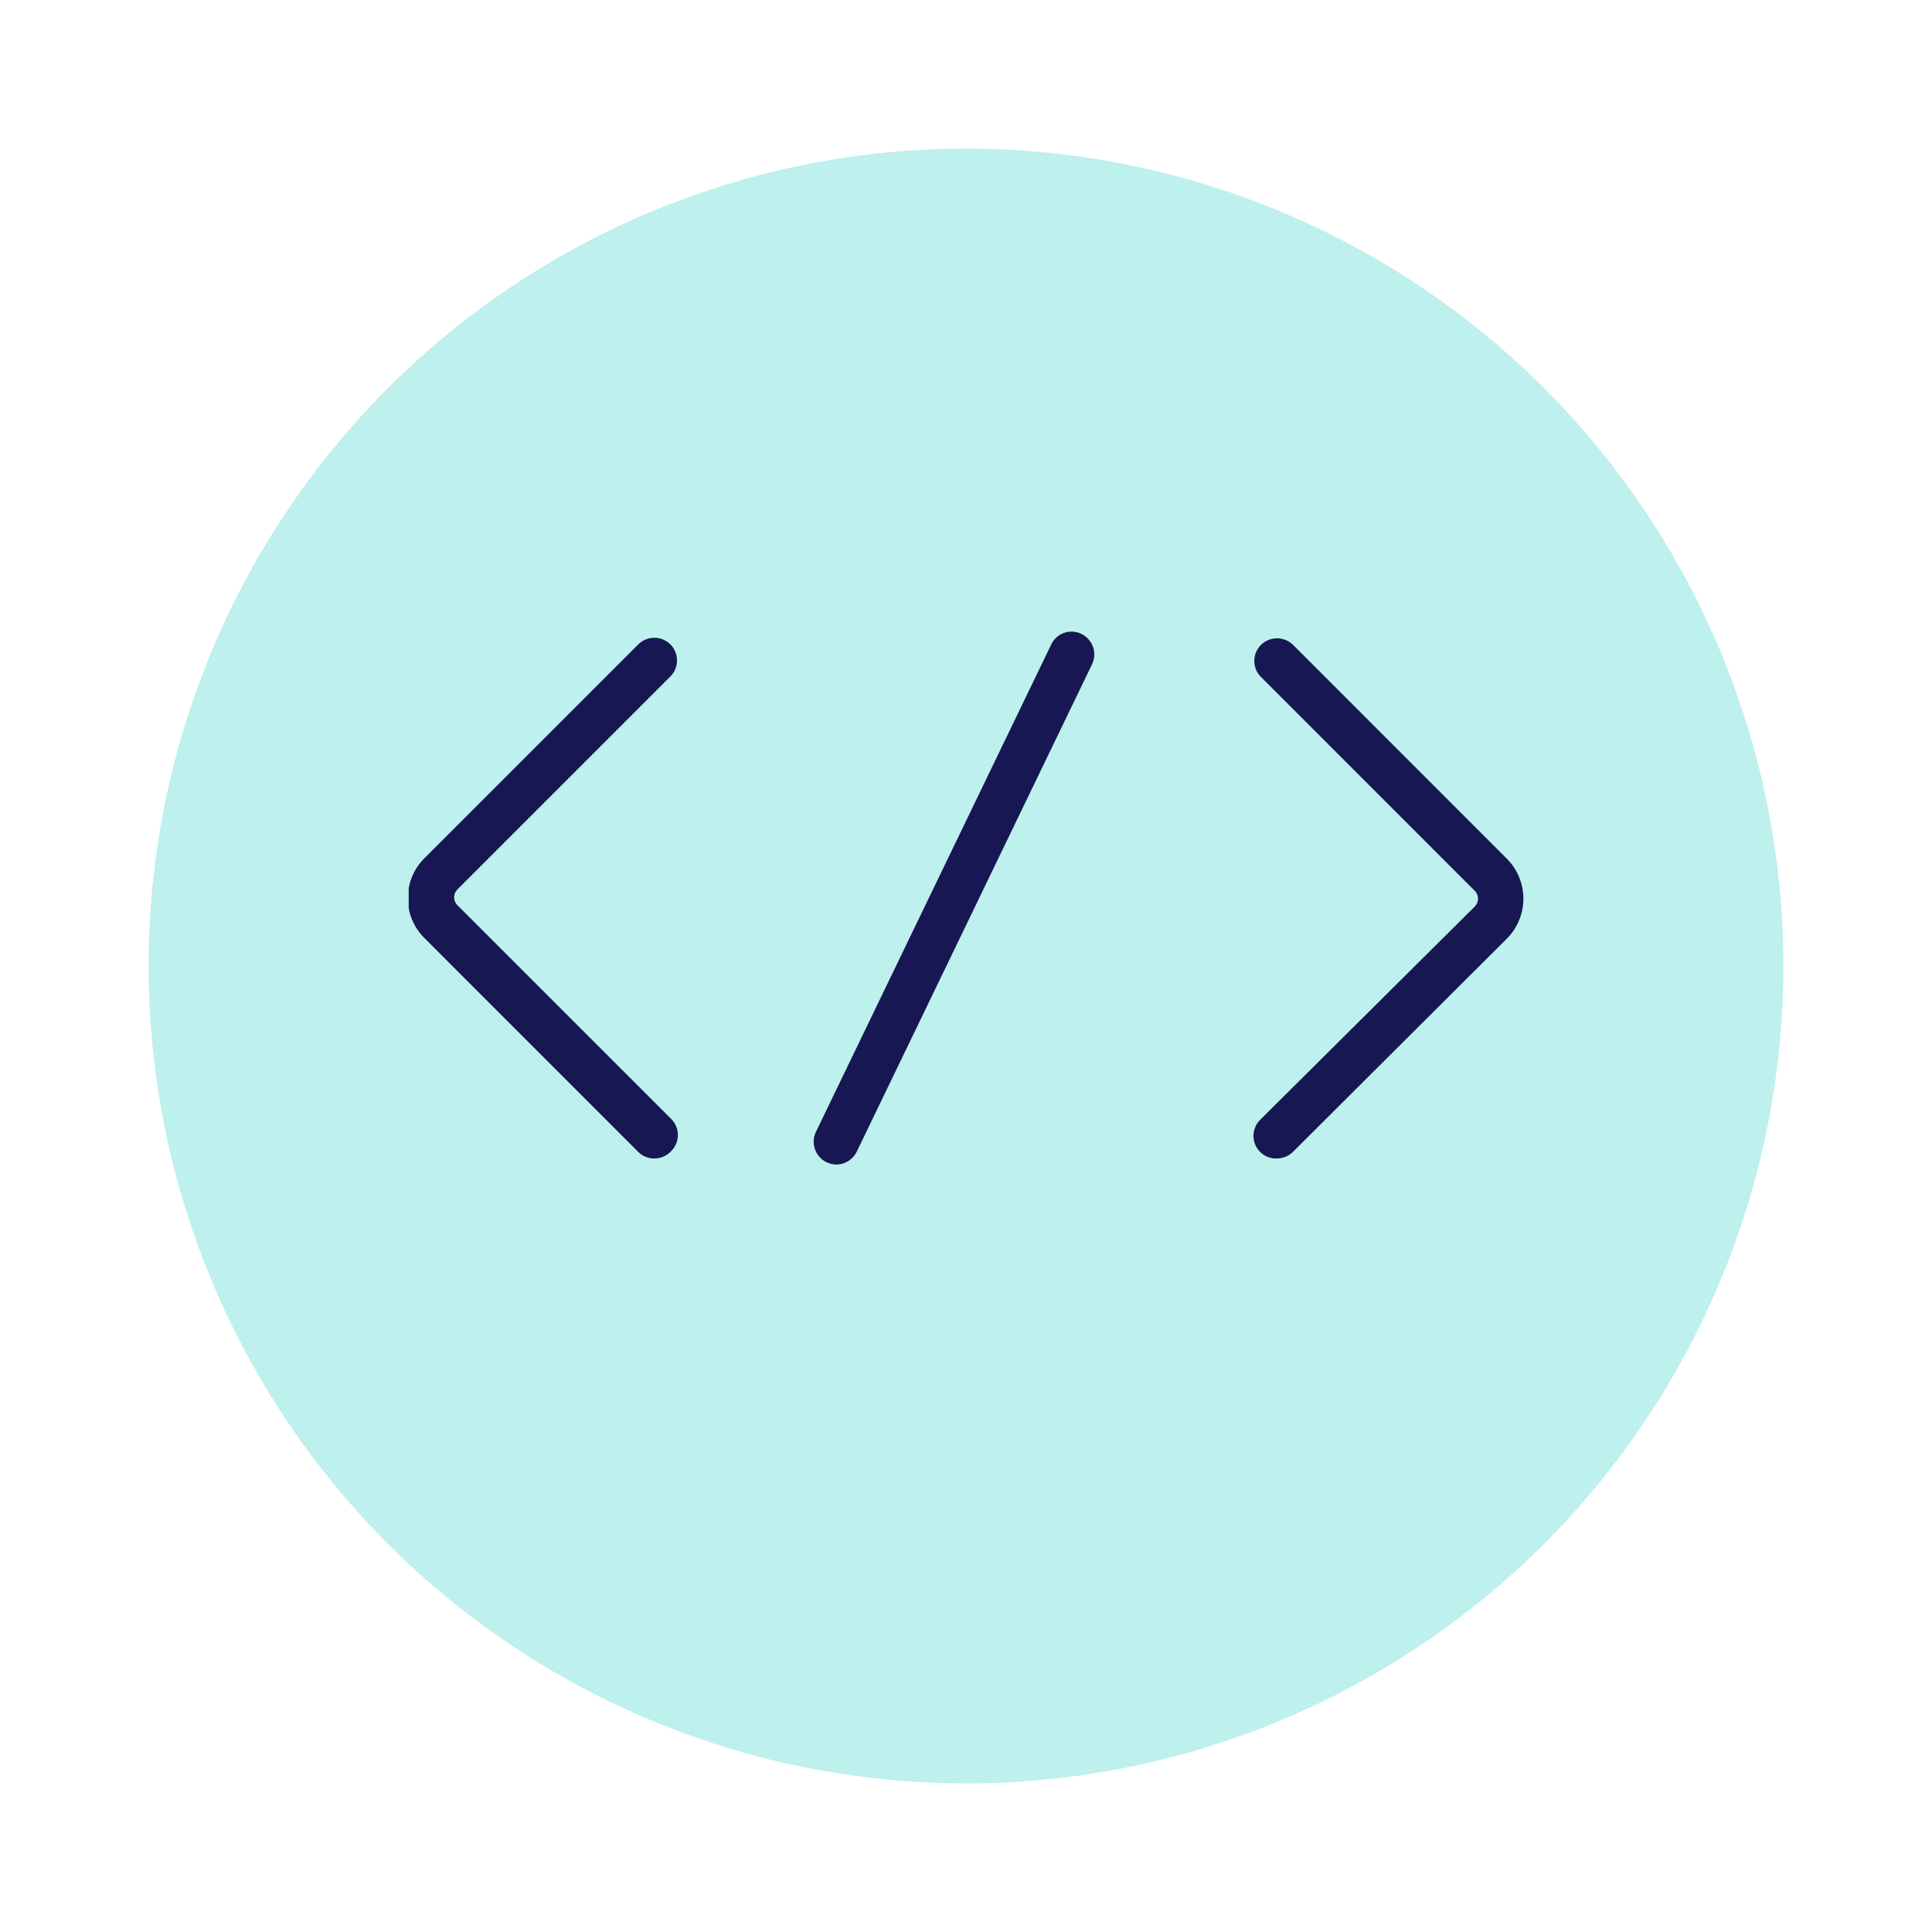 <svg width="52" height="52" viewBox="0 0 52 52" fill="none" xmlns="http://www.w3.org/2000/svg">
<g filter="url(#filter0_d_143_3822)">
<circle cx="26" cy="24" r="22" fill="#BEF0ED"/>
</g>
<g clip-path="url(#clip0_143_3822)">
<path d="M22.512 31.344C22.42 31.343 22.329 31.321 22.245 31.281C22.1 31.21 21.988 31.085 21.935 30.933C21.881 30.78 21.89 30.612 21.96 30.466L28.293 17.348C28.327 17.275 28.375 17.21 28.435 17.156C28.495 17.102 28.564 17.06 28.64 17.034C28.716 17.007 28.797 16.996 28.877 17.001C28.957 17.006 29.036 17.027 29.108 17.063C29.253 17.134 29.365 17.259 29.419 17.412C29.472 17.564 29.463 17.732 29.393 17.878L23.06 30.996C23.01 31.099 22.932 31.186 22.836 31.248C22.739 31.309 22.627 31.343 22.512 31.344Z" fill="#171753"/>
<path d="M34.368 31.181C34.285 31.184 34.202 31.17 34.124 31.14C34.046 31.11 33.975 31.064 33.916 31.005C33.859 30.948 33.814 30.881 33.784 30.807C33.753 30.733 33.737 30.653 33.737 30.573C33.737 30.493 33.753 30.413 33.784 30.339C33.814 30.265 33.859 30.198 33.916 30.141L39.697 24.396C39.751 24.34 39.782 24.266 39.782 24.188C39.782 24.11 39.751 24.035 39.697 23.98L33.939 18.221C33.882 18.165 33.837 18.097 33.806 18.023C33.776 17.949 33.76 17.87 33.76 17.789C33.76 17.709 33.776 17.63 33.806 17.556C33.837 17.481 33.882 17.414 33.939 17.357C34.054 17.244 34.209 17.18 34.371 17.18C34.532 17.18 34.688 17.244 34.803 17.357L40.561 23.116C40.843 23.401 41.002 23.786 41.002 24.188C41.002 24.589 40.843 24.975 40.561 25.26L34.803 31C34.687 31.115 34.531 31.18 34.368 31.181Z" fill="#171753"/>
<path d="M17.631 31.181C17.548 31.184 17.465 31.17 17.387 31.14C17.309 31.11 17.238 31.064 17.179 31.005L11.421 25.246C11.28 25.105 11.168 24.938 11.092 24.755C11.015 24.57 10.976 24.373 10.976 24.174C10.976 23.975 11.015 23.778 11.092 23.594C11.168 23.41 11.28 23.243 11.421 23.102L17.179 17.344C17.294 17.23 17.449 17.166 17.611 17.166C17.773 17.166 17.928 17.23 18.043 17.344C18.1 17.4 18.145 17.468 18.176 17.542C18.206 17.616 18.222 17.695 18.222 17.776C18.222 17.856 18.206 17.935 18.176 18.009C18.145 18.084 18.1 18.151 18.043 18.208L12.307 23.944C12.253 23.999 12.223 24.074 12.223 24.152C12.223 24.229 12.253 24.304 12.307 24.36L18.066 30.118C18.122 30.175 18.168 30.242 18.198 30.316C18.229 30.39 18.245 30.47 18.245 30.55C18.245 30.63 18.229 30.71 18.198 30.784C18.168 30.858 18.122 30.925 18.066 30.982C18.01 31.042 17.943 31.091 17.869 31.125C17.794 31.159 17.713 31.178 17.631 31.181Z" fill="#171753"/>
</g>
<defs>
<filter id="filter0_d_143_3822" x="0" y="0" width="52" height="52" filterUnits="userSpaceOnUse" color-interpolation-filters="sRGB">
<feFlood flood-opacity="0" result="BackgroundImageFix"/>
<feColorMatrix in="SourceAlpha" type="matrix" values="0 0 0 0 0 0 0 0 0 0 0 0 0 0 0 0 0 0 127 0" result="hardAlpha"/>
<feOffset dy="2"/>
<feGaussianBlur stdDeviation="2"/>
<feColorMatrix type="matrix" values="0 0 0 0 0 0 0 0 0 0 0 0 0 0 0 0 0 0 0.16 0"/>
<feBlend mode="normal" in2="BackgroundImageFix" result="effect1_dropShadow_143_3822"/>
<feBlend mode="normal" in="SourceGraphic" in2="effect1_dropShadow_143_3822" result="shape"/>
</filter>
<clipPath id="clip0_143_3822">
<rect width="30" height="14.344" fill="white" transform="translate(11 17)"/>
</clipPath>
</defs>
</svg>

